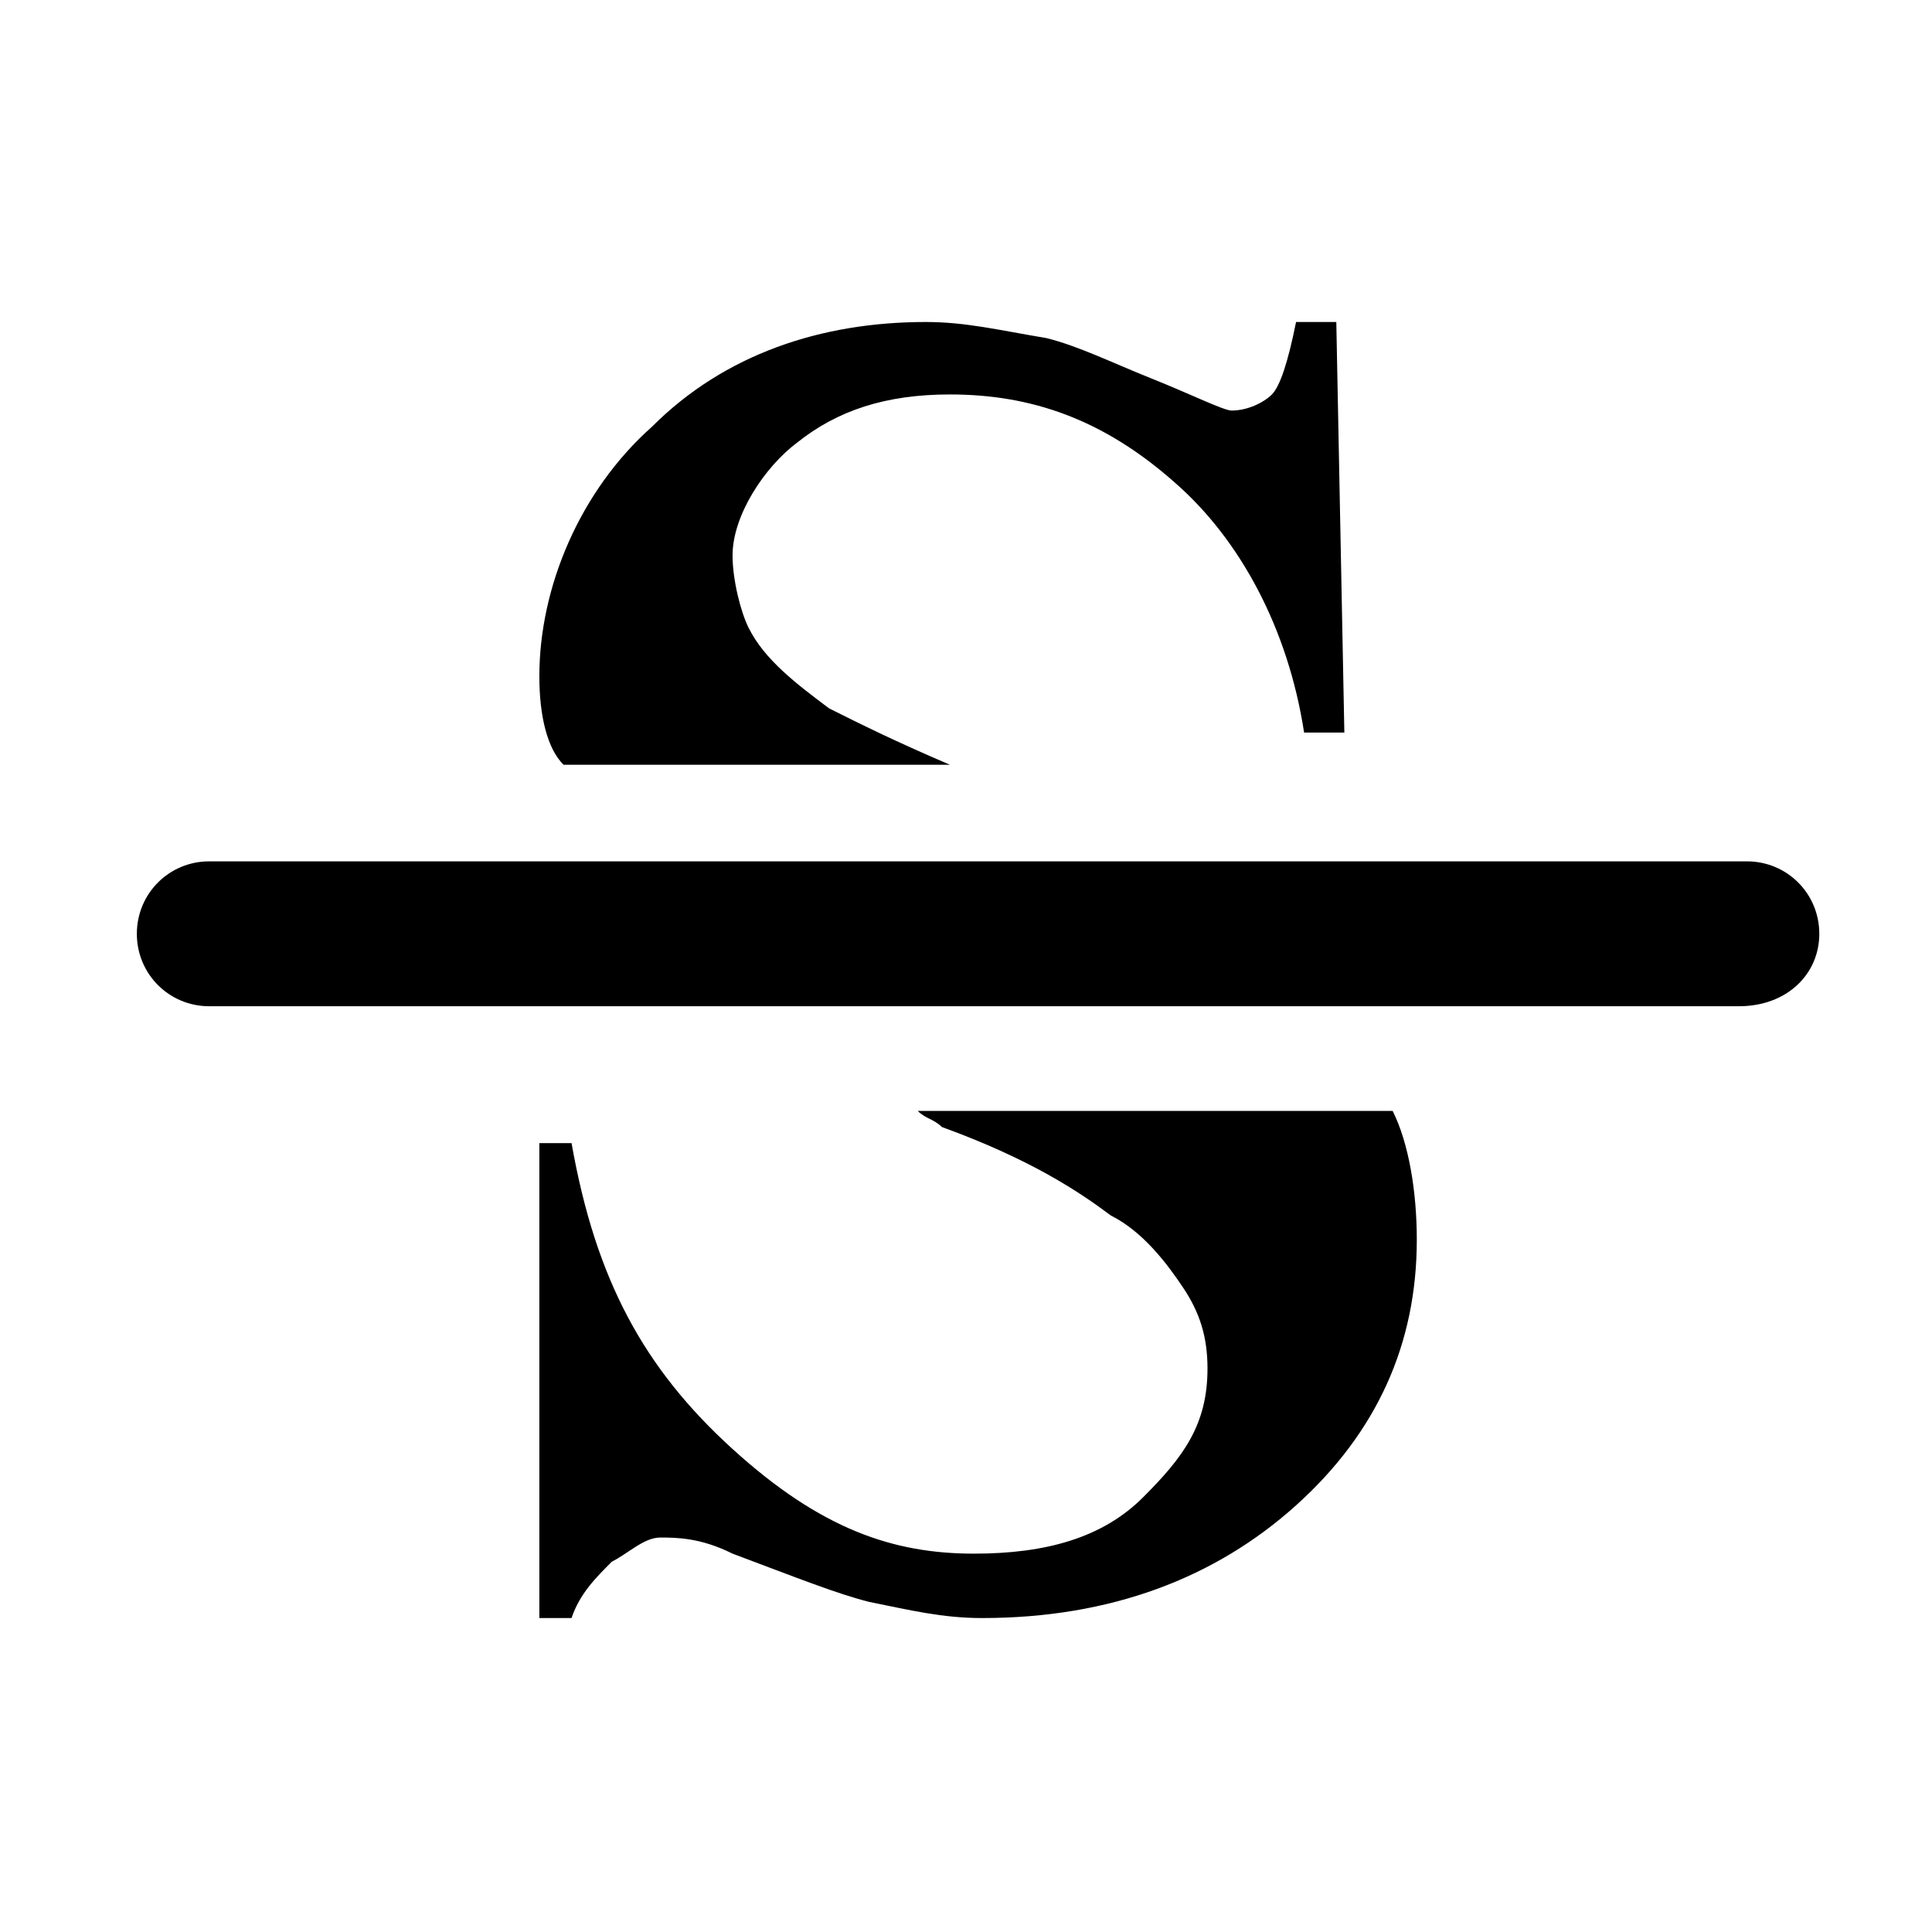 <?xml version="1.0" encoding="utf-8"?>
<!-- Generator: Adobe Illustrator 27.1.1, SVG Export Plug-In . SVG Version: 6.00 Build 0)  -->
<svg version="1.1" id="Layer_1" xmlns="http://www.w3.org/2000/svg" xmlns:xlink="http://www.w3.org/1999/xlink" x="0px" y="0px"
	 viewBox="0 0 24 24" style="enable-background:new 0 0 24 24;" xml:space="preserve">
<path id="Combined-Shape" d="M17.6,15.4c0,1.3-0.5,2.4-1.5,3.3s-2.3,1.4-3.9,1.4c-0.5,0-0.9-0.1-1.4-0.2c-0.4-0.1-0.9-0.3-1.7-0.6
	c-0.4-0.2-0.7-0.2-0.9-0.2s-0.4,0.2-0.6,0.3c-0.2,0.2-0.4,0.4-0.5,0.7H6.7v-5.9h0.4c0.3,1.7,0.9,2.8,2,3.8s2,1.3,3,1.3
	c0.9,0,1.6-0.2,2.1-0.7c0.5-0.5,0.8-0.9,0.8-1.6c0-0.4-0.1-0.7-0.3-1c-0.2-0.3-0.5-0.7-0.9-0.9c-0.4-0.3-1-0.7-2.1-1.1
	c-0.1-0.1-0.2-0.1-0.3-0.2h5.9C17.5,14.2,17.6,14.8,17.6,15.4z M16.6,4l0.1,5.1h-0.5c-0.2-1.3-0.8-2.4-1.6-3.1
	c-0.9-0.8-1.8-1.1-2.8-1.1c-0.8,0-1.4,0.2-1.9,0.6C9.5,5.8,9.1,6.4,9.1,6.9c0,0.3,0.1,0.7,0.2,0.9c0.2,0.4,0.6,0.7,1,1
	c0.4,0.2,0.8,0.4,1.5,0.7H7C6.8,9.3,6.7,8.9,6.7,8.4c0-1.1,0.5-2.3,1.4-3.1c0.9-0.9,2.1-1.3,3.4-1.3c0.5,0,0.9,0.1,1.5,0.2
	c0.4,0.1,0.8,0.3,1.3,0.5c0.5,0.2,0.9,0.4,1,0.4c0.2,0,0.4-0.1,0.5-0.2s0.2-0.4,0.3-0.9h0.4V4z"/>
<g id="Rectangle">
	<path d="M21.6,12.5h-19c-0.5,0-0.9-0.4-0.9-0.9s0.4-0.9,0.9-0.9h19.1c0.5,0,0.9,0.4,0.9,0.9C22.6,12.1,22.2,12.5,21.6,12.5z"/>
</g>
</svg>
